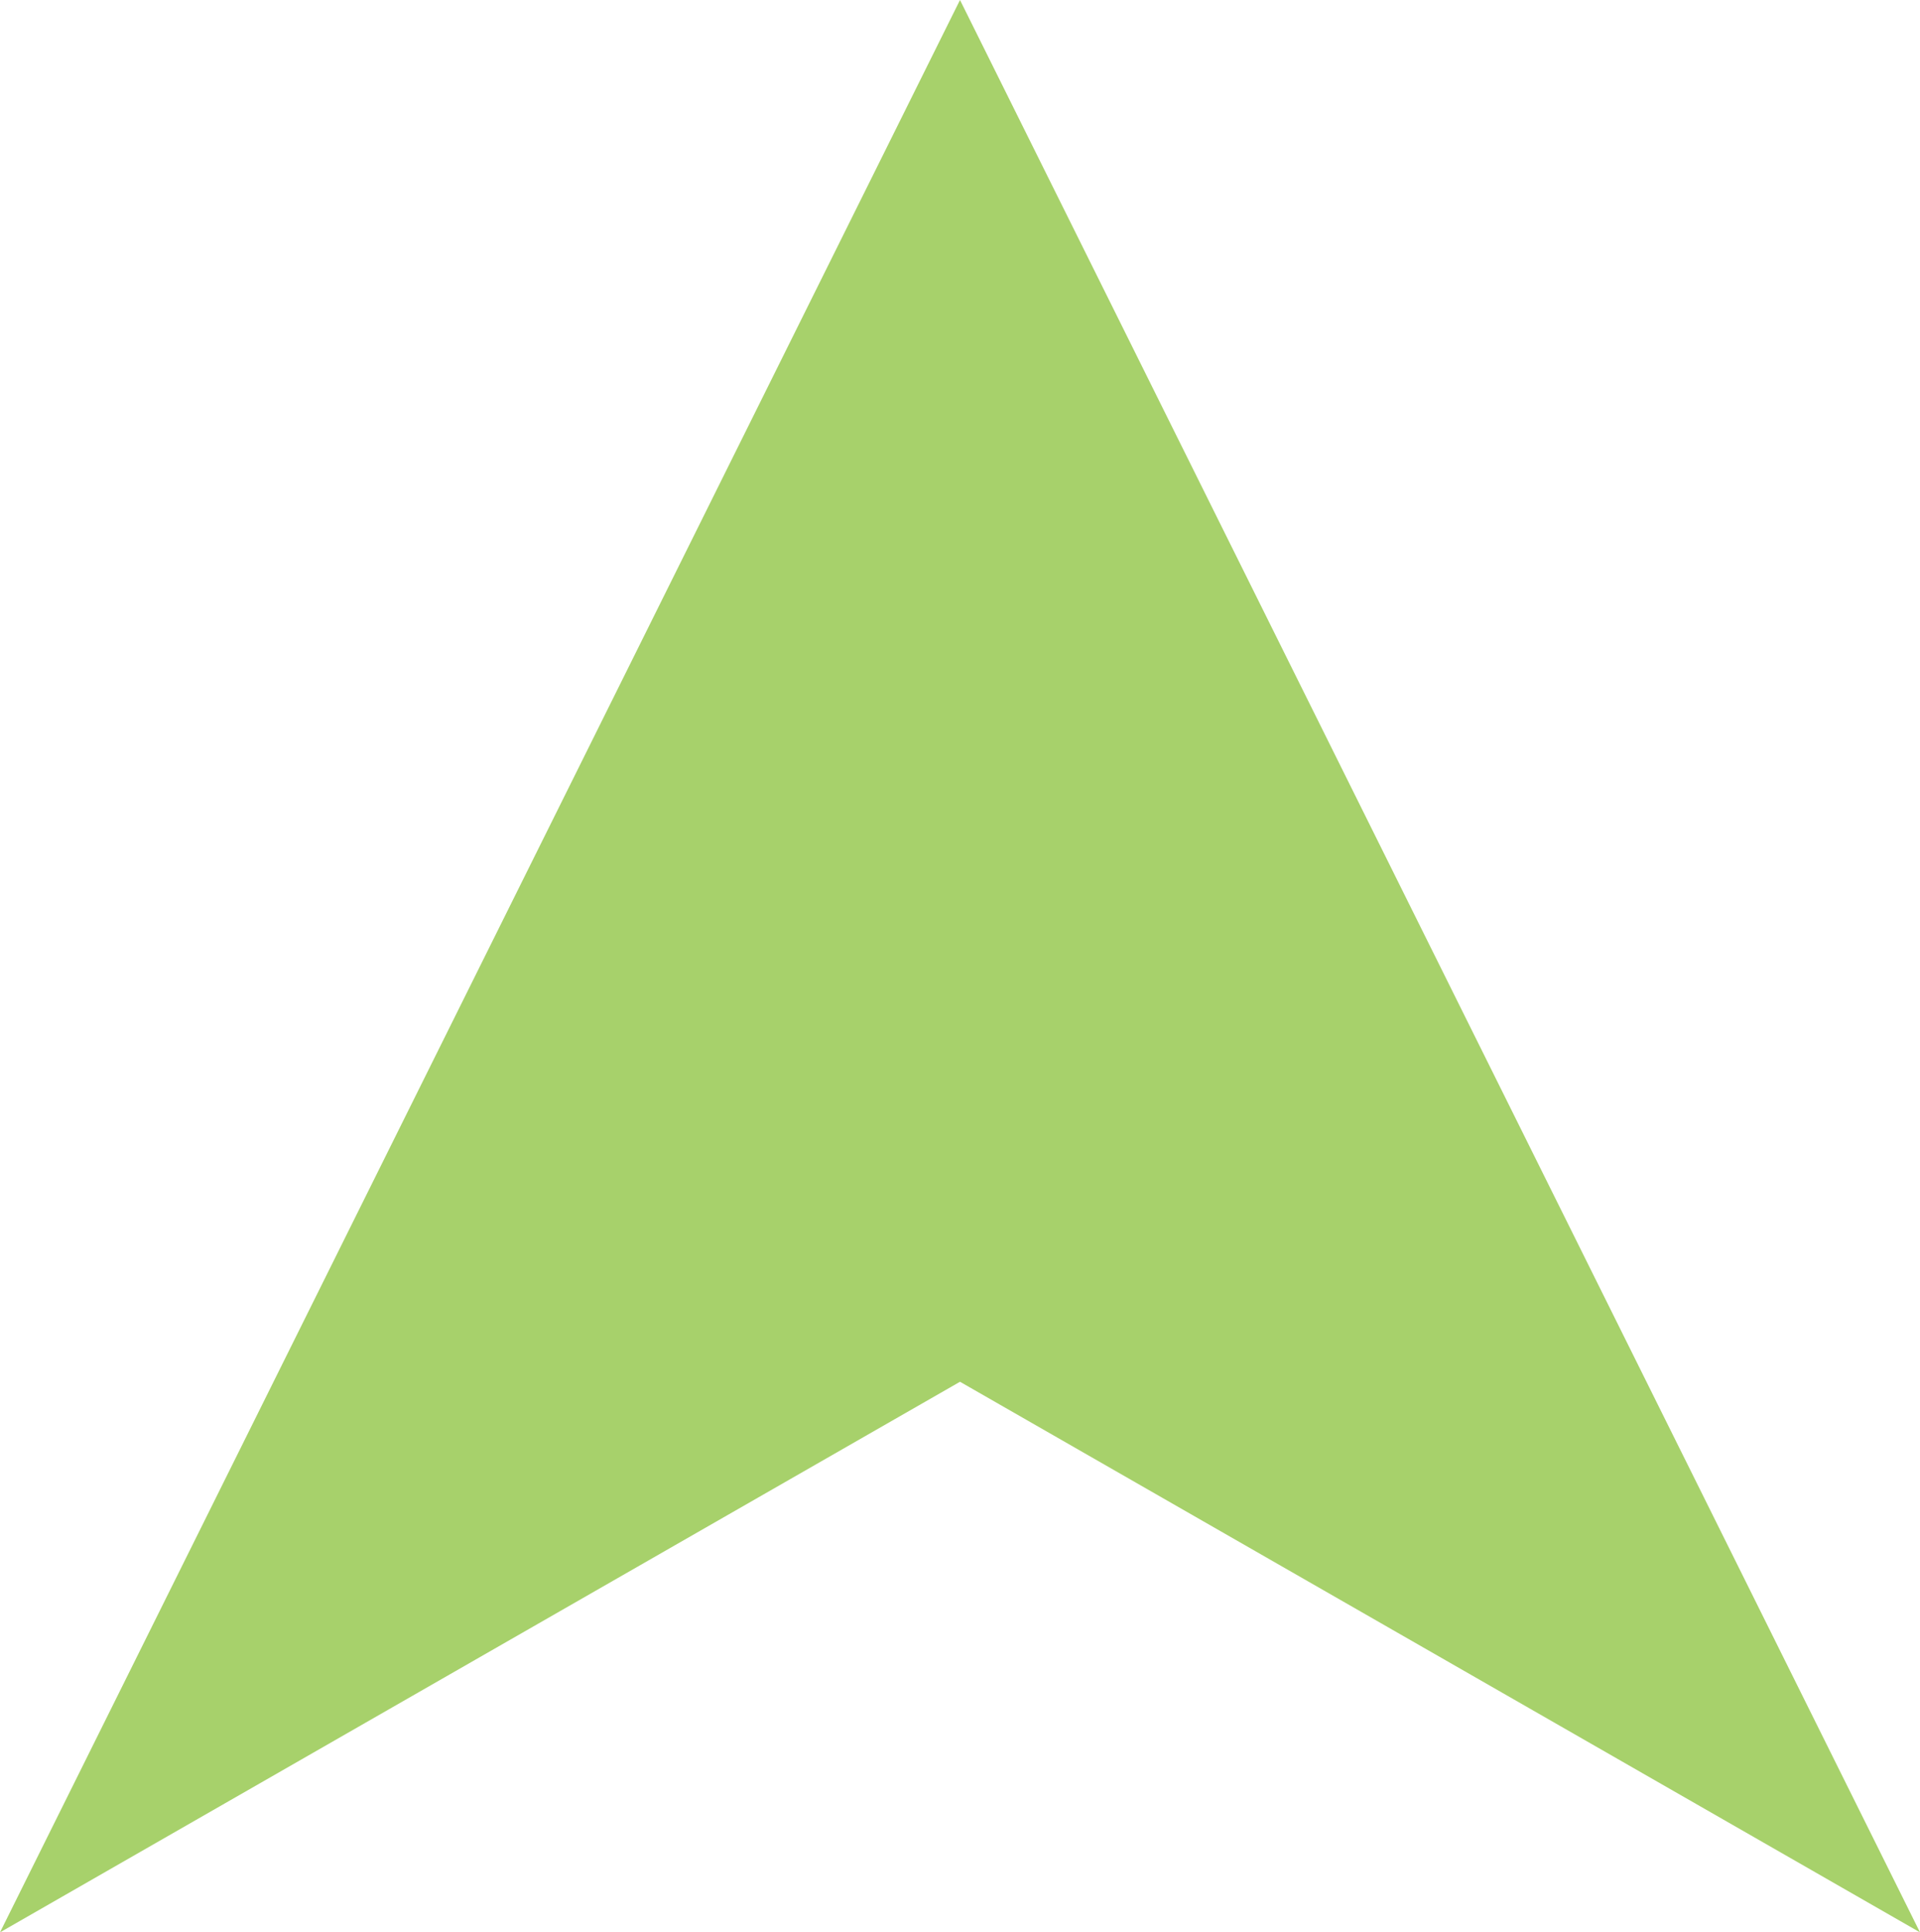 <svg xmlns="http://www.w3.org/2000/svg" viewBox="0 0 274.854 276.554"><defs><style>.cls-1{fill:#a7d16b;}</style></defs><g id="Layer_2" data-name="Layer 2"><g id="Layer_1-2" data-name="Layer 1"><polygon class="cls-1" points="274.854 276.554 137.427 0 0 276.554 137.427 197.755 274.854 276.554"/></g></g></svg>